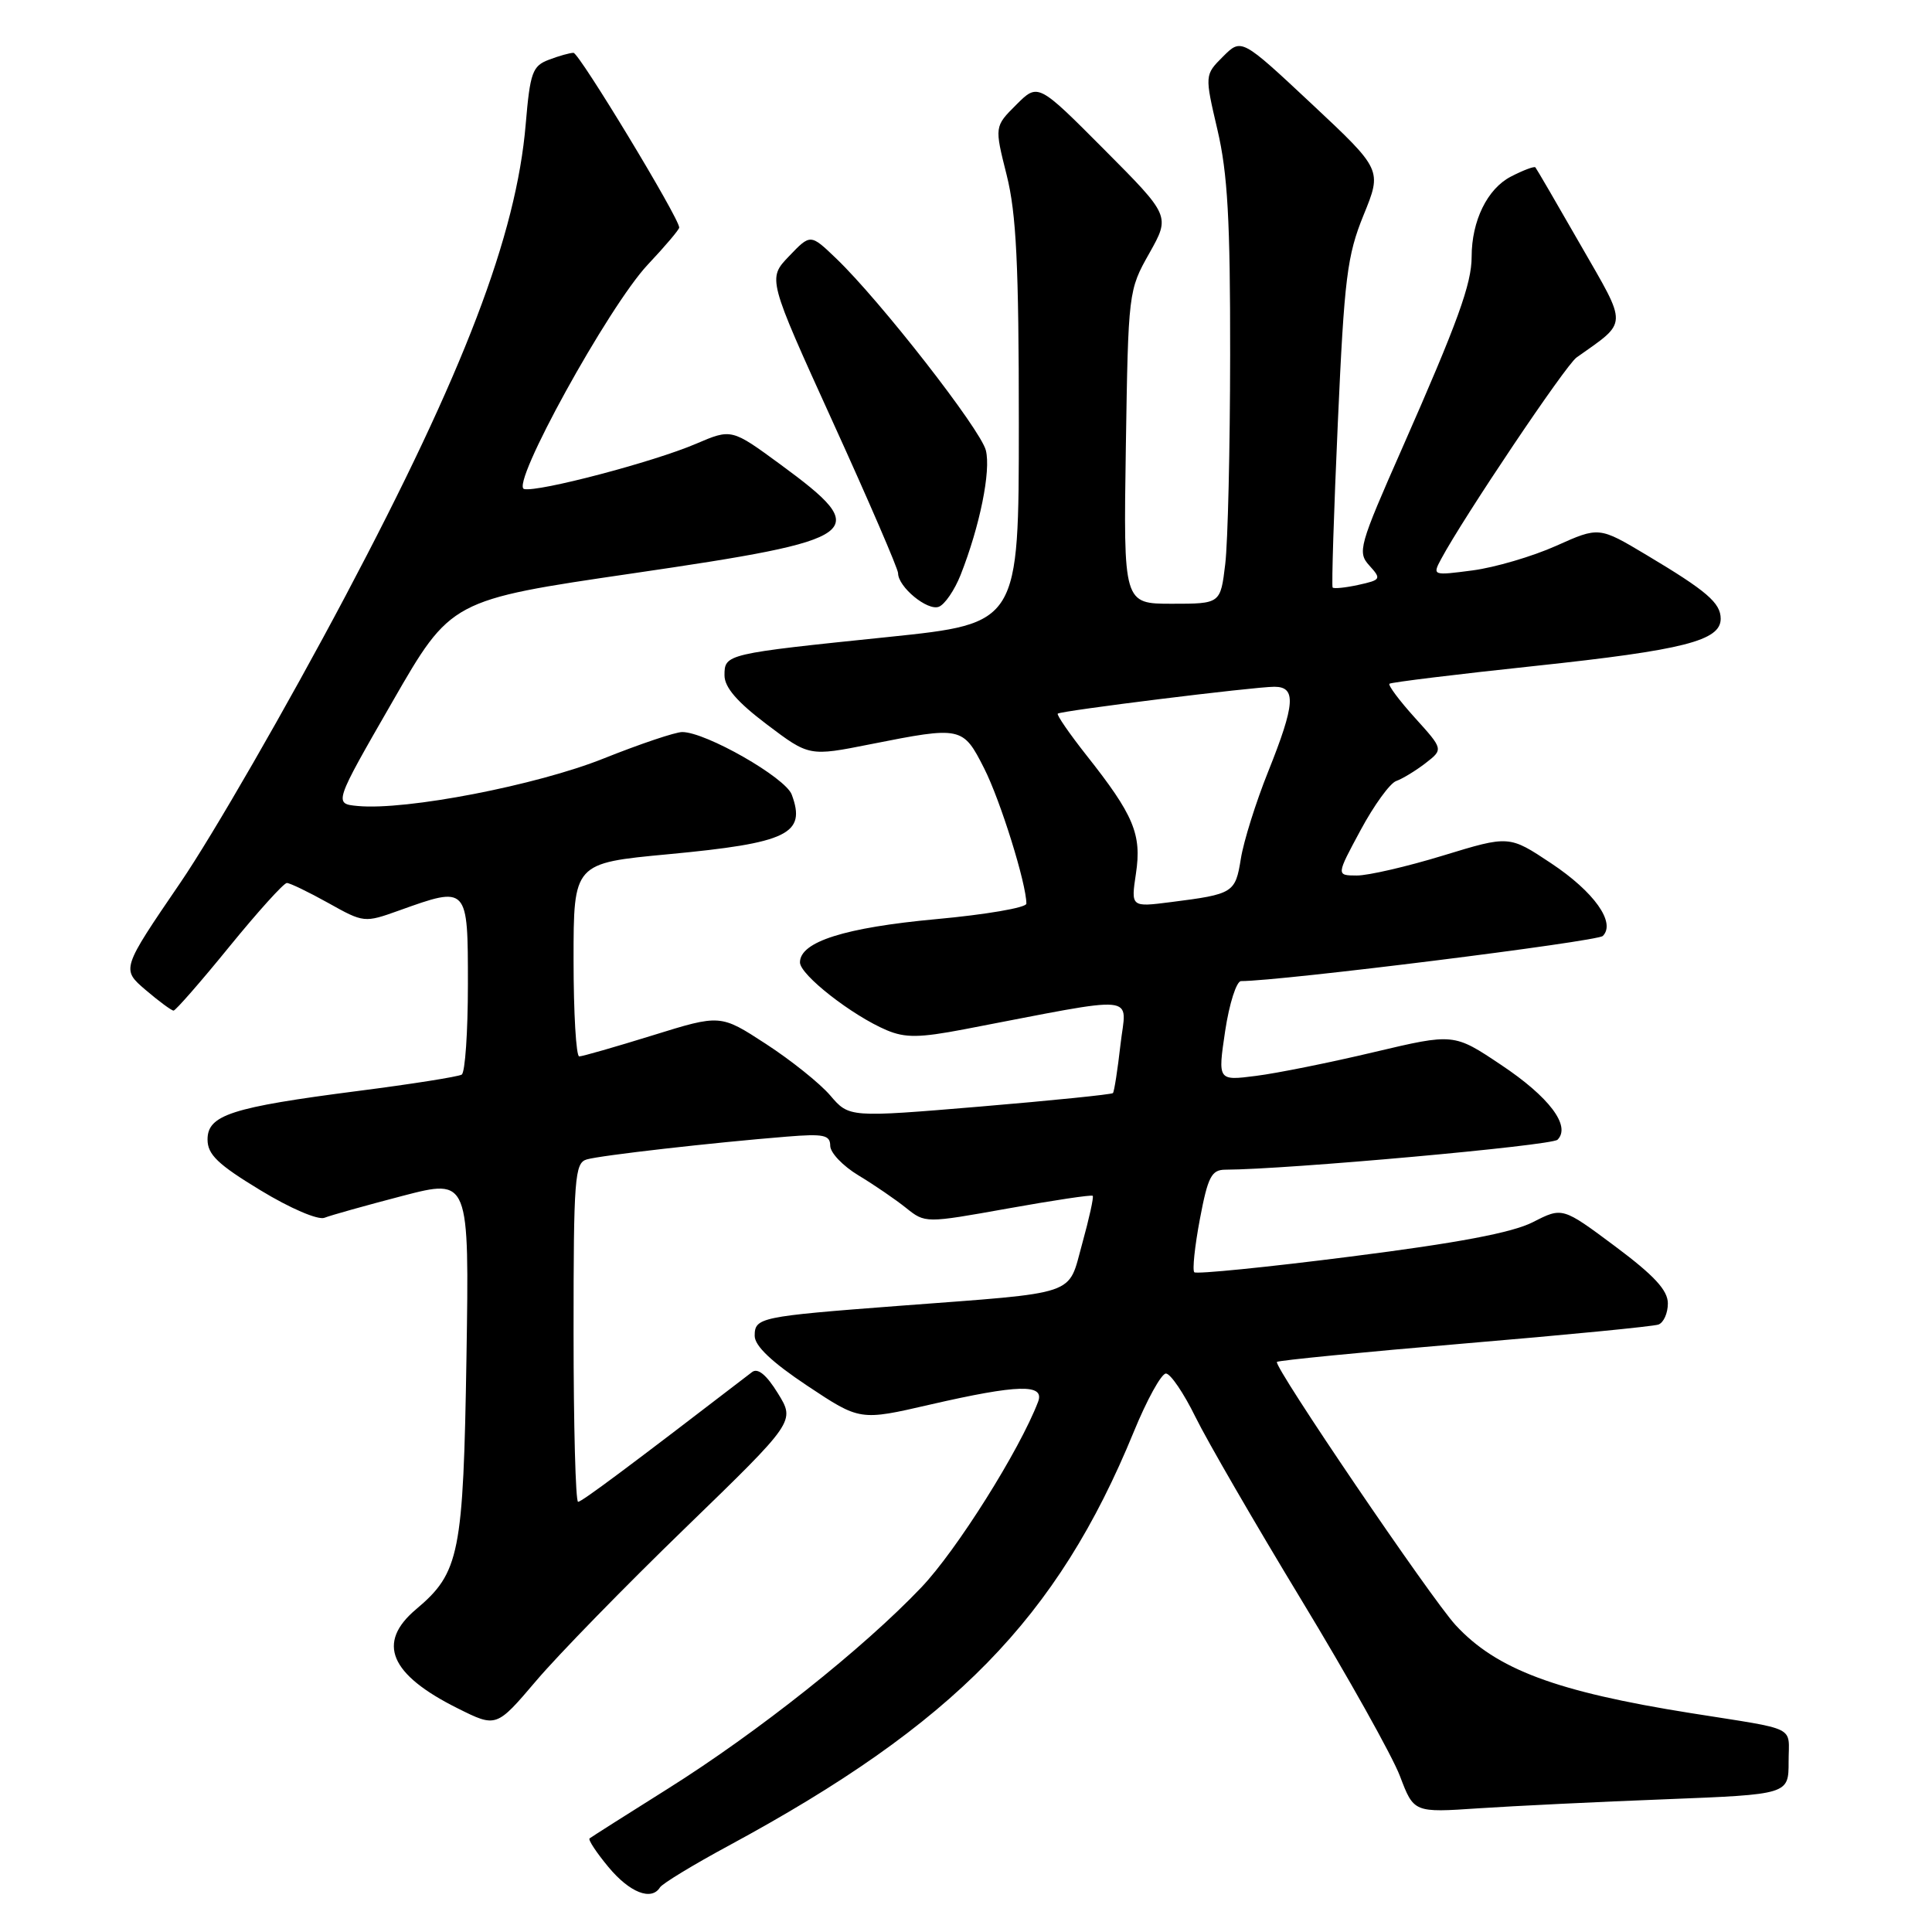 <?xml version="1.0" encoding="UTF-8" standalone="no"?>
<!DOCTYPE svg PUBLIC "-//W3C//DTD SVG 1.1//EN" "http://www.w3.org/Graphics/SVG/1.1/DTD/svg11.dtd" >
<svg xmlns="http://www.w3.org/2000/svg" xmlns:xlink="http://www.w3.org/1999/xlink" version="1.1" viewBox="0 0 256 256">
 <g >
 <path fill="currentColor"
d=" M 87.45 250.09 C 87.76 249.59 91.88 247.08 96.61 244.53 C 126.41 228.42 140.11 214.41 150.22 189.75 C 151.96 185.49 153.89 182.00 154.49 182.00 C 155.09 182.00 156.85 184.59 158.40 187.75 C 159.95 190.91 166.27 201.82 172.44 212.00 C 178.61 222.18 184.49 232.68 185.50 235.34 C 187.34 240.19 187.34 240.19 195.92 239.61 C 200.64 239.30 211.81 238.75 220.75 238.41 C 237.00 237.77 237.00 237.77 237.00 233.43 C 237.00 228.57 238.45 229.29 224.00 226.99 C 206.18 224.15 198.29 221.20 192.88 215.34 C 189.64 211.83 168.69 180.98 169.20 180.46 C 169.41 180.26 180.58 179.16 194.04 178.02 C 207.49 176.89 219.06 175.76 219.75 175.51 C 220.44 175.26 221.00 174.00 221.00 172.71 C 221.00 170.97 219.20 169.02 214.02 165.15 C 207.03 159.94 207.03 159.94 203.12 161.94 C 200.38 163.34 193.18 164.70 178.98 166.50 C 167.85 167.92 158.52 168.85 158.25 168.58 C 157.98 168.31 158.31 165.14 158.99 161.54 C 160.05 155.92 160.53 155.00 162.36 154.99 C 170.57 154.96 205.60 151.80 206.38 151.02 C 208.19 149.21 205.28 145.35 198.90 141.10 C 192.64 136.91 192.64 136.91 182.07 139.41 C 176.26 140.79 169.22 142.21 166.43 142.56 C 161.36 143.21 161.36 143.21 162.34 136.61 C 162.89 132.97 163.84 130.00 164.45 130.00 C 169.67 130.00 211.64 124.76 212.38 124.02 C 214.14 122.26 211.23 118.17 205.52 114.38 C 199.97 110.69 199.97 110.69 191.23 113.36 C 186.43 114.83 181.27 116.02 179.78 116.01 C 177.05 116.00 177.05 116.00 180.28 110.01 C 182.05 106.71 184.18 103.78 185.00 103.49 C 185.82 103.20 187.57 102.14 188.88 101.13 C 191.26 99.29 191.26 99.29 187.49 95.12 C 185.42 92.83 183.90 90.79 184.11 90.60 C 184.32 90.41 193.05 89.34 203.50 88.23 C 223.10 86.14 228.00 84.89 228.00 81.99 C 228.00 79.89 226.16 78.31 218.19 73.55 C 211.88 69.78 211.88 69.78 206.19 72.33 C 203.06 73.73 198.09 75.19 195.14 75.58 C 189.83 76.28 189.79 76.26 190.96 74.07 C 193.91 68.56 207.46 48.38 208.90 47.37 C 215.77 42.49 215.74 43.44 209.44 32.47 C 206.30 26.99 203.60 22.35 203.45 22.18 C 203.31 22.00 201.84 22.55 200.20 23.40 C 197.08 25.01 195.00 29.26 195.00 34.02 C 195.00 37.61 193.16 42.68 185.84 59.29 C 180.07 72.36 179.84 73.17 181.45 74.94 C 183.06 76.72 182.99 76.84 180.00 77.50 C 178.27 77.88 176.73 78.03 176.58 77.85 C 176.43 77.66 176.74 67.83 177.27 56.00 C 178.13 36.79 178.50 33.86 180.68 28.50 C 183.13 22.50 183.13 22.50 173.82 13.78 C 164.50 5.06 164.50 5.06 162.06 7.49 C 159.62 9.93 159.62 9.93 161.32 17.21 C 162.67 22.96 163.02 29.26 163.00 47.00 C 162.99 59.38 162.70 71.86 162.35 74.75 C 161.72 80.00 161.72 80.00 155.29 80.00 C 148.86 80.00 148.86 80.00 149.18 59.25 C 149.50 38.67 149.52 38.46 152.29 33.56 C 155.07 28.61 155.07 28.61 146.31 19.81 C 137.54 11.00 137.54 11.00 134.66 13.88 C 131.77 16.76 131.77 16.76 133.39 23.20 C 134.67 28.31 135.00 35.07 135.00 56.12 C 135.00 82.61 135.00 82.61 117.75 84.40 C 96.11 86.63 96.00 86.66 96.00 89.49 C 96.00 91.08 97.69 93.03 101.61 95.99 C 107.22 100.23 107.22 100.23 115.36 98.61 C 127.41 96.22 127.59 96.26 130.41 101.82 C 132.56 106.06 136.00 117.09 136.00 119.74 C 136.00 120.27 130.63 121.19 124.06 121.79 C 111.93 122.91 106.00 124.79 106.00 127.52 C 106.00 129.17 112.91 134.57 117.50 136.51 C 119.95 137.54 121.83 137.52 127.75 136.39 C 151.51 131.84 149.24 131.62 148.47 138.41 C 148.09 141.76 147.64 144.65 147.47 144.84 C 147.30 145.02 139.36 145.83 129.84 146.63 C 112.51 148.08 112.51 148.08 110.01 145.15 C 108.63 143.54 104.79 140.47 101.48 138.32 C 95.46 134.40 95.46 134.40 86.48 137.19 C 81.54 138.72 77.16 139.98 76.75 139.98 C 76.34 139.99 76.00 134.23 76.00 127.19 C 76.00 114.37 76.00 114.37 88.56 113.19 C 104.39 111.70 106.85 110.51 104.91 105.29 C 104.08 103.03 93.52 97.00 90.40 97.00 C 89.49 97.00 84.80 98.58 79.97 100.51 C 71.09 104.06 53.84 107.40 47.42 106.80 C 44.22 106.50 44.22 106.50 51.99 93.00 C 59.75 79.50 59.75 79.50 83.87 75.97 C 114.62 71.47 115.77 70.62 103.42 61.55 C 96.93 56.79 96.93 56.79 92.21 58.81 C 86.64 61.20 71.34 65.23 69.45 64.80 C 67.54 64.37 80.64 40.59 85.83 35.07 C 88.13 32.63 90.00 30.42 90.00 30.15 C 90.00 28.90 76.74 7.00 75.99 7.00 C 75.52 7.00 74.05 7.41 72.72 7.92 C 70.55 8.74 70.24 9.61 69.66 16.45 C 68.42 31.16 61.49 49.30 45.76 79.00 C 38.04 93.58 28.20 110.66 23.90 116.96 C 16.08 128.42 16.08 128.42 19.29 131.17 C 21.06 132.68 22.73 133.91 23.00 133.91 C 23.27 133.90 26.60 130.10 30.38 125.45 C 34.17 120.80 37.60 117.00 38.01 117.00 C 38.41 117.00 40.88 118.19 43.50 119.65 C 48.20 122.28 48.29 122.29 52.87 120.65 C 62.01 117.37 62.00 117.36 62.00 130.44 C 62.00 136.73 61.63 142.11 61.18 142.39 C 60.72 142.67 54.53 143.65 47.43 144.56 C 30.67 146.72 27.50 147.74 27.50 150.99 C 27.50 152.98 28.86 154.29 34.50 157.71 C 38.46 160.12 42.15 161.70 43.00 161.36 C 43.83 161.03 48.48 159.73 53.34 158.46 C 62.18 156.16 62.18 156.16 61.81 179.83 C 61.39 205.92 60.90 208.38 55.14 213.23 C 49.87 217.66 51.63 221.87 60.64 226.36 C 65.77 228.92 65.77 228.92 71.05 222.71 C 73.95 219.29 82.86 210.16 90.85 202.42 C 105.37 188.34 105.37 188.34 103.08 184.63 C 101.56 182.16 100.41 181.22 99.65 181.81 C 83.32 194.35 77.09 199.00 76.60 199.00 C 76.27 199.00 76.00 188.91 76.00 176.57 C 76.00 156.06 76.15 154.09 77.75 153.63 C 79.59 153.09 94.45 151.40 104.25 150.61 C 109.15 150.21 110.00 150.39 110.01 151.82 C 110.01 152.75 111.70 154.51 113.76 155.75 C 115.82 156.99 118.65 158.93 120.05 160.05 C 122.60 162.09 122.60 162.09 133.55 160.13 C 139.57 159.05 144.63 158.29 144.79 158.45 C 144.95 158.61 144.32 161.46 143.40 164.78 C 141.44 171.82 143.28 171.20 119.00 173.04 C 100.64 174.44 100.00 174.58 100.00 177.01 C 100.00 178.34 102.27 180.49 106.97 183.62 C 113.95 188.26 113.95 188.26 123.22 186.12 C 134.93 183.43 138.47 183.34 137.55 185.75 C 135.10 192.16 126.76 205.43 122.07 210.35 C 114.37 218.44 100.41 229.53 88.50 237.01 C 83.00 240.46 78.33 243.43 78.12 243.60 C 77.91 243.78 79.04 245.49 80.62 247.39 C 83.43 250.78 86.32 251.91 87.45 250.09 Z  M 127.29 76.17 C 129.84 69.70 131.32 62.39 130.63 59.67 C 129.93 56.89 116.61 39.81 110.79 34.24 C 107.39 30.98 107.39 30.98 104.55 33.95 C 101.71 36.91 101.71 36.91 110.35 55.91 C 115.11 66.36 119.00 75.38 119.00 75.95 C 119.00 77.77 122.89 80.98 124.40 80.40 C 125.19 80.10 126.49 78.19 127.29 76.17 Z  M 150.52 115.74 C 151.30 110.55 150.23 108.00 143.97 100.09 C 141.69 97.20 139.98 94.71 140.16 94.56 C 140.62 94.17 166.19 91.00 168.86 91.00 C 171.79 91.00 171.62 93.30 168.04 102.24 C 166.41 106.30 164.78 111.50 164.42 113.78 C 163.69 118.32 163.43 118.48 155.17 119.53 C 149.85 120.21 149.85 120.21 150.52 115.74 Z "/>
</g>
</svg>